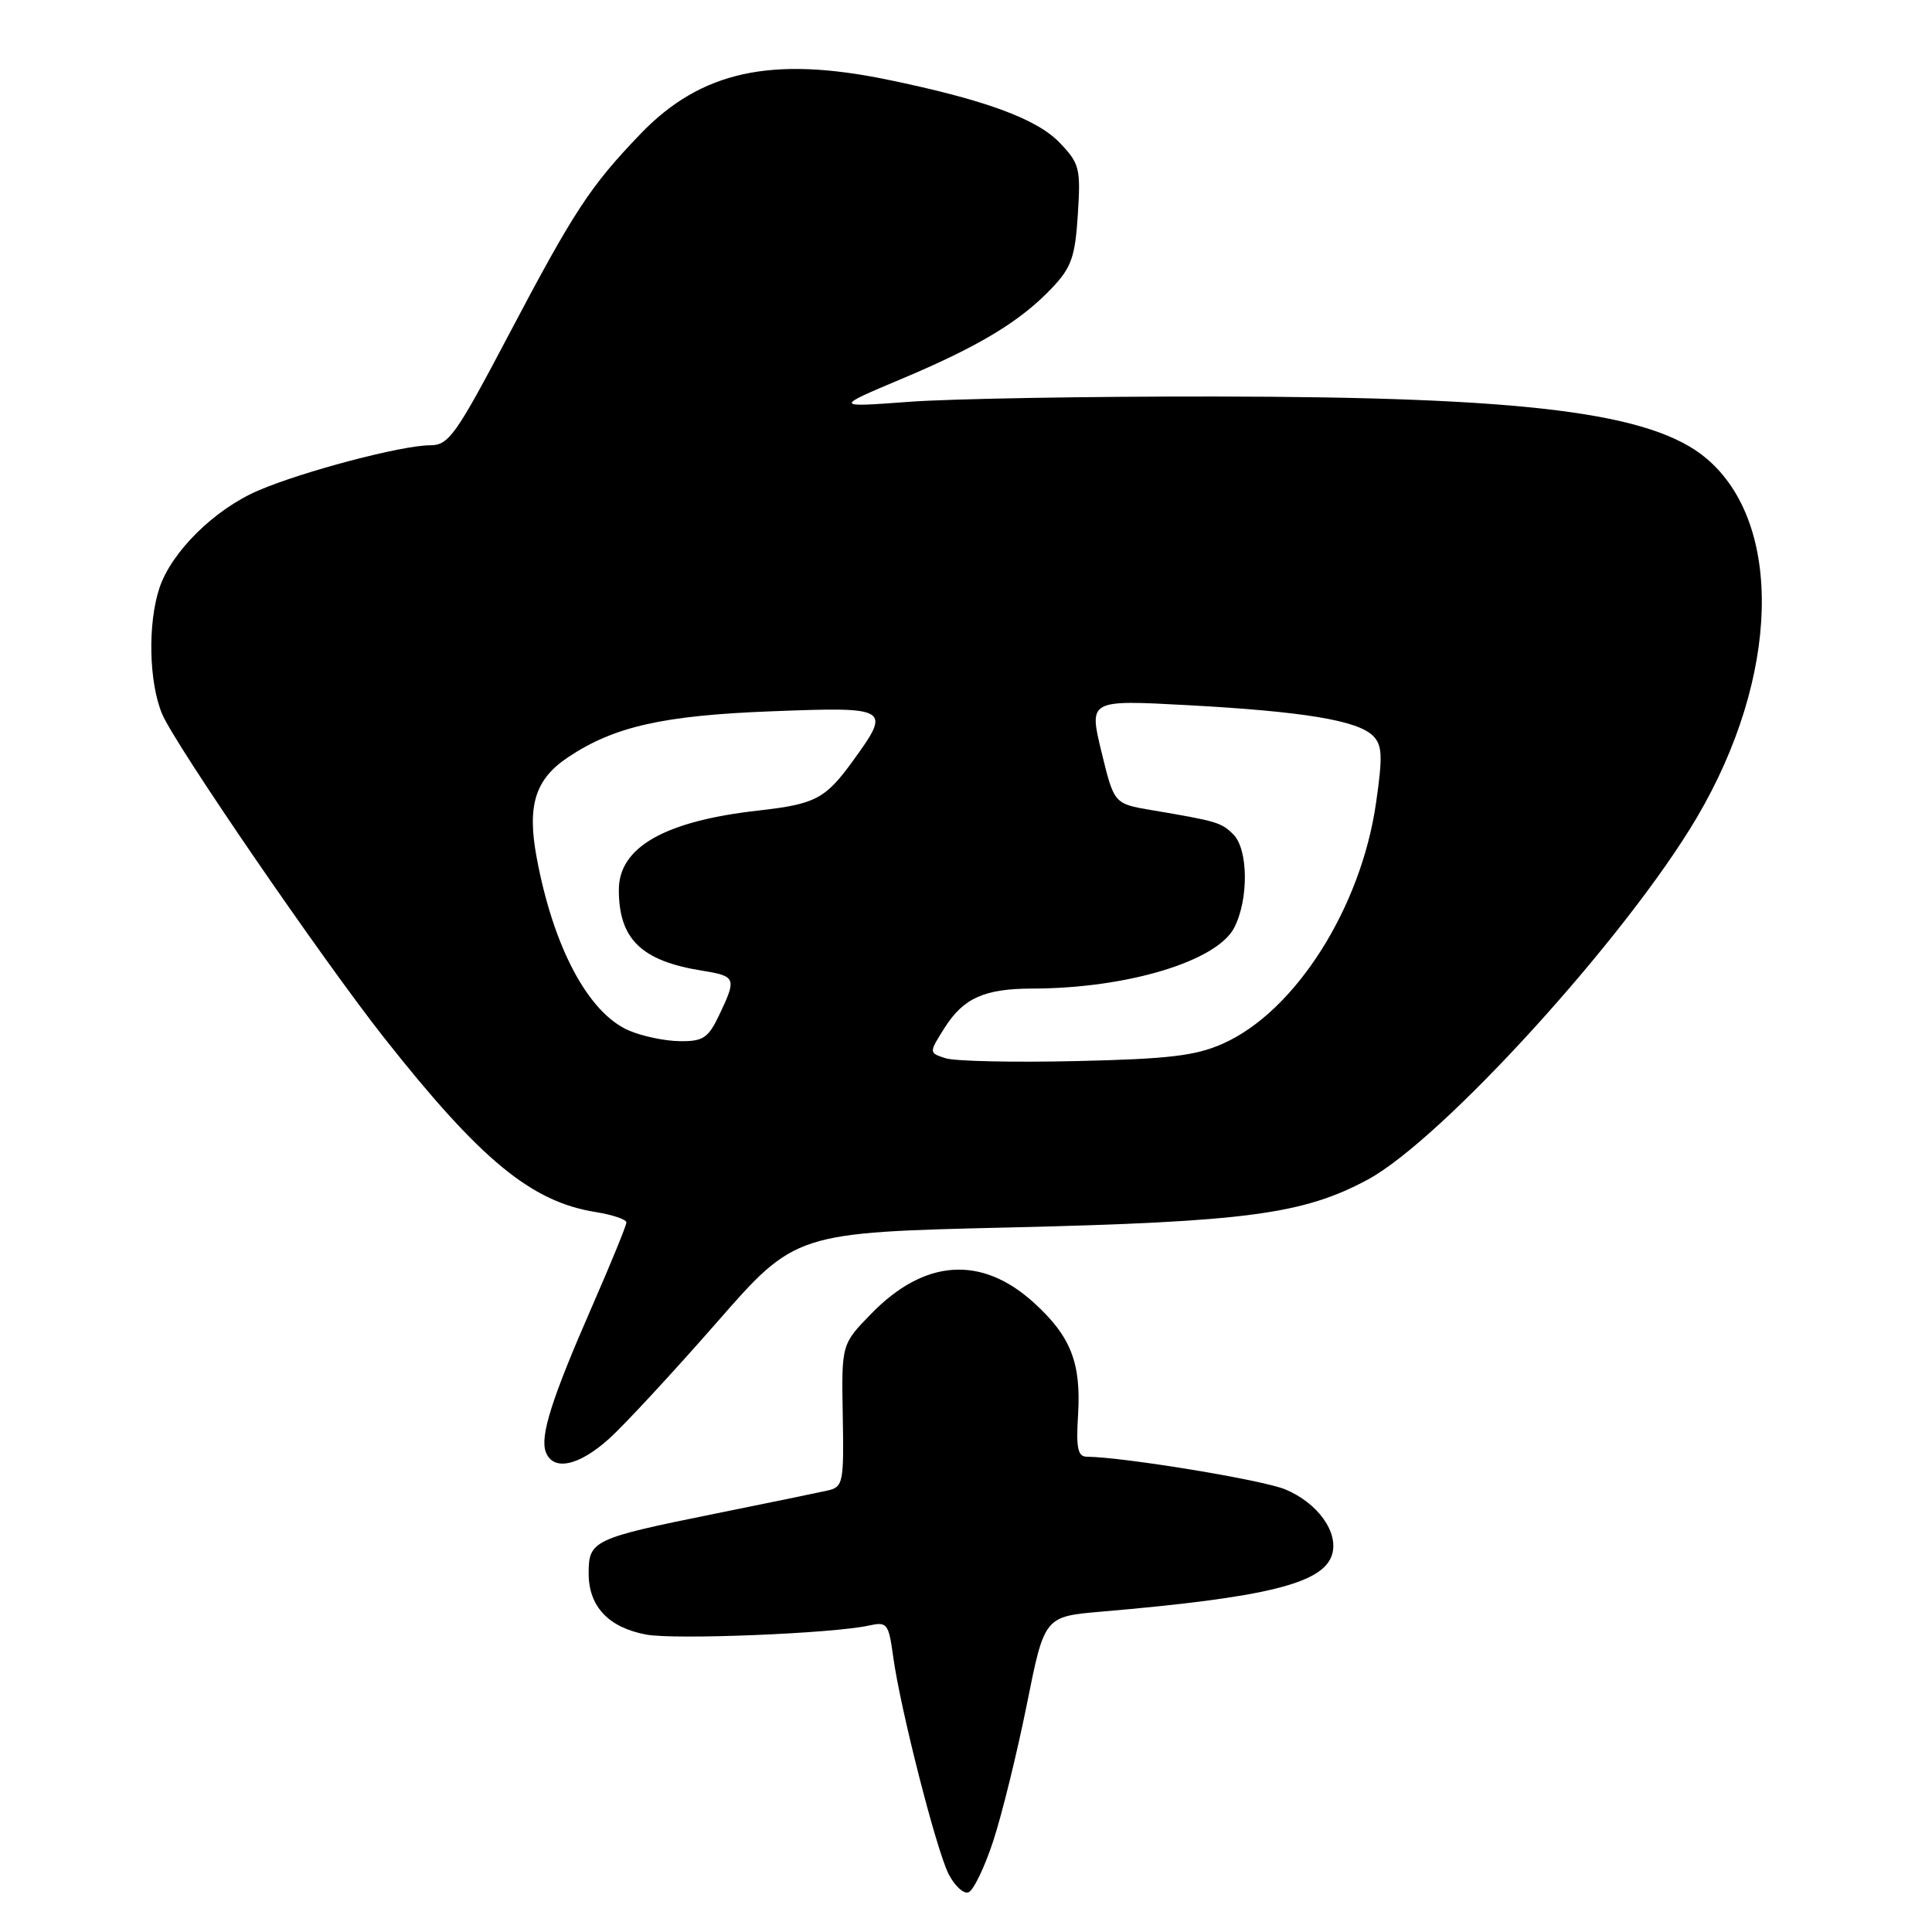 <?xml version="1.0" encoding="UTF-8" standalone="no"?>
<!DOCTYPE svg PUBLIC "-//W3C//DTD SVG 1.1//EN" "http://www.w3.org/Graphics/SVG/1.1/DTD/svg11.dtd" >
<svg xmlns="http://www.w3.org/2000/svg" xmlns:xlink="http://www.w3.org/1999/xlink" version="1.1" viewBox="0 0 256 256">
 <g >
 <path fill="currentColor"
d=" M 131.61 243.94 C 132.77 240.40 134.77 232.26 136.06 225.85 C 138.39 214.20 138.39 214.20 145.94 213.55 C 167.77 211.68 175.28 209.83 176.49 206.04 C 177.43 203.08 174.64 199.16 170.30 197.35 C 167.31 196.10 148.95 193.08 144.00 193.02 C 142.81 193.01 142.57 191.87 142.85 187.44 C 143.27 180.56 141.87 177.02 136.94 172.57 C 130.02 166.31 122.48 166.84 115.44 174.08 C 111.50 178.12 111.50 178.12 111.67 187.56 C 111.83 196.49 111.72 197.03 109.67 197.50 C 108.48 197.77 101.88 199.13 95.00 200.52 C 78.54 203.85 78.00 204.11 78.00 208.48 C 78.00 212.86 80.62 215.65 85.62 216.59 C 89.40 217.30 110.33 216.45 115.10 215.40 C 117.56 214.86 117.74 215.09 118.35 219.51 C 119.29 226.41 124.05 245.06 125.69 248.31 C 126.48 249.86 127.65 250.96 128.31 250.75 C 128.96 250.55 130.45 247.48 131.61 243.94 Z  M 80.75 190.60 C 82.81 188.73 89.20 181.83 94.95 175.26 C 105.40 163.31 105.40 163.31 133.95 162.64 C 165.15 161.90 172.74 160.88 181.24 156.30 C 191.15 150.94 215.54 124.11 224.84 108.33 C 235.83 89.69 236.36 69.37 226.09 60.73 C 218.89 54.67 202.34 52.59 161.00 52.54 C 144.22 52.52 126.00 52.83 120.50 53.24 C 110.50 53.98 110.50 53.98 119.50 50.19 C 129.83 45.84 135.25 42.55 139.45 38.10 C 141.97 35.43 142.47 33.99 142.82 28.41 C 143.21 22.31 143.05 21.66 140.41 18.91 C 137.38 15.74 130.47 13.21 117.62 10.56 C 102.22 7.38 92.86 9.43 84.87 17.74 C 78.20 24.69 76.08 27.91 67.47 44.25 C 60.40 57.67 59.46 59.00 57.01 59.00 C 53.26 59.00 40.13 62.46 34.22 65.00 C 28.42 67.49 22.73 73.11 21.13 77.90 C 19.56 82.62 19.72 90.39 21.48 94.60 C 23.16 98.63 42.63 127.02 50.89 137.50 C 63.67 153.70 70.39 159.24 78.91 160.60 C 81.16 160.96 83.00 161.58 83.00 161.98 C 83.00 162.38 80.97 167.35 78.49 173.02 C 73.09 185.36 71.52 190.31 72.33 192.42 C 73.31 194.98 76.73 194.24 80.75 190.60 Z  M 125.28 140.22 C 123.07 139.50 123.07 139.50 125.18 136.17 C 127.68 132.23 130.45 131.00 136.82 130.99 C 149.34 130.97 161.23 127.38 163.54 122.93 C 165.47 119.18 165.41 112.56 163.43 110.57 C 161.83 108.98 161.28 108.81 152.56 107.34 C 147.62 106.50 147.62 106.50 145.95 99.62 C 144.28 92.73 144.28 92.73 157.39 93.44 C 172.70 94.27 179.89 95.46 181.93 97.50 C 183.16 98.73 183.23 100.19 182.33 106.41 C 180.33 120.33 171.61 134.03 162.06 138.28 C 158.44 139.90 154.89 140.32 142.56 140.60 C 134.28 140.79 126.50 140.62 125.28 140.22 Z  M 83.31 136.54 C 77.93 134.19 73.30 125.49 71.10 113.57 C 69.83 106.71 70.92 103.24 75.27 100.34 C 81.36 96.27 87.84 94.80 102.25 94.25 C 117.90 93.65 118.12 93.78 113.03 100.80 C 109.37 105.86 108.04 106.55 100.50 107.40 C 88.09 108.79 82.00 112.25 82.00 117.91 C 82.00 124.44 84.98 127.33 93.03 128.62 C 97.53 129.34 97.63 129.60 95.31 134.47 C 93.84 137.55 93.18 138.00 90.06 137.96 C 88.10 137.94 85.07 137.30 83.31 136.54 Z "/>
</g>
</svg>